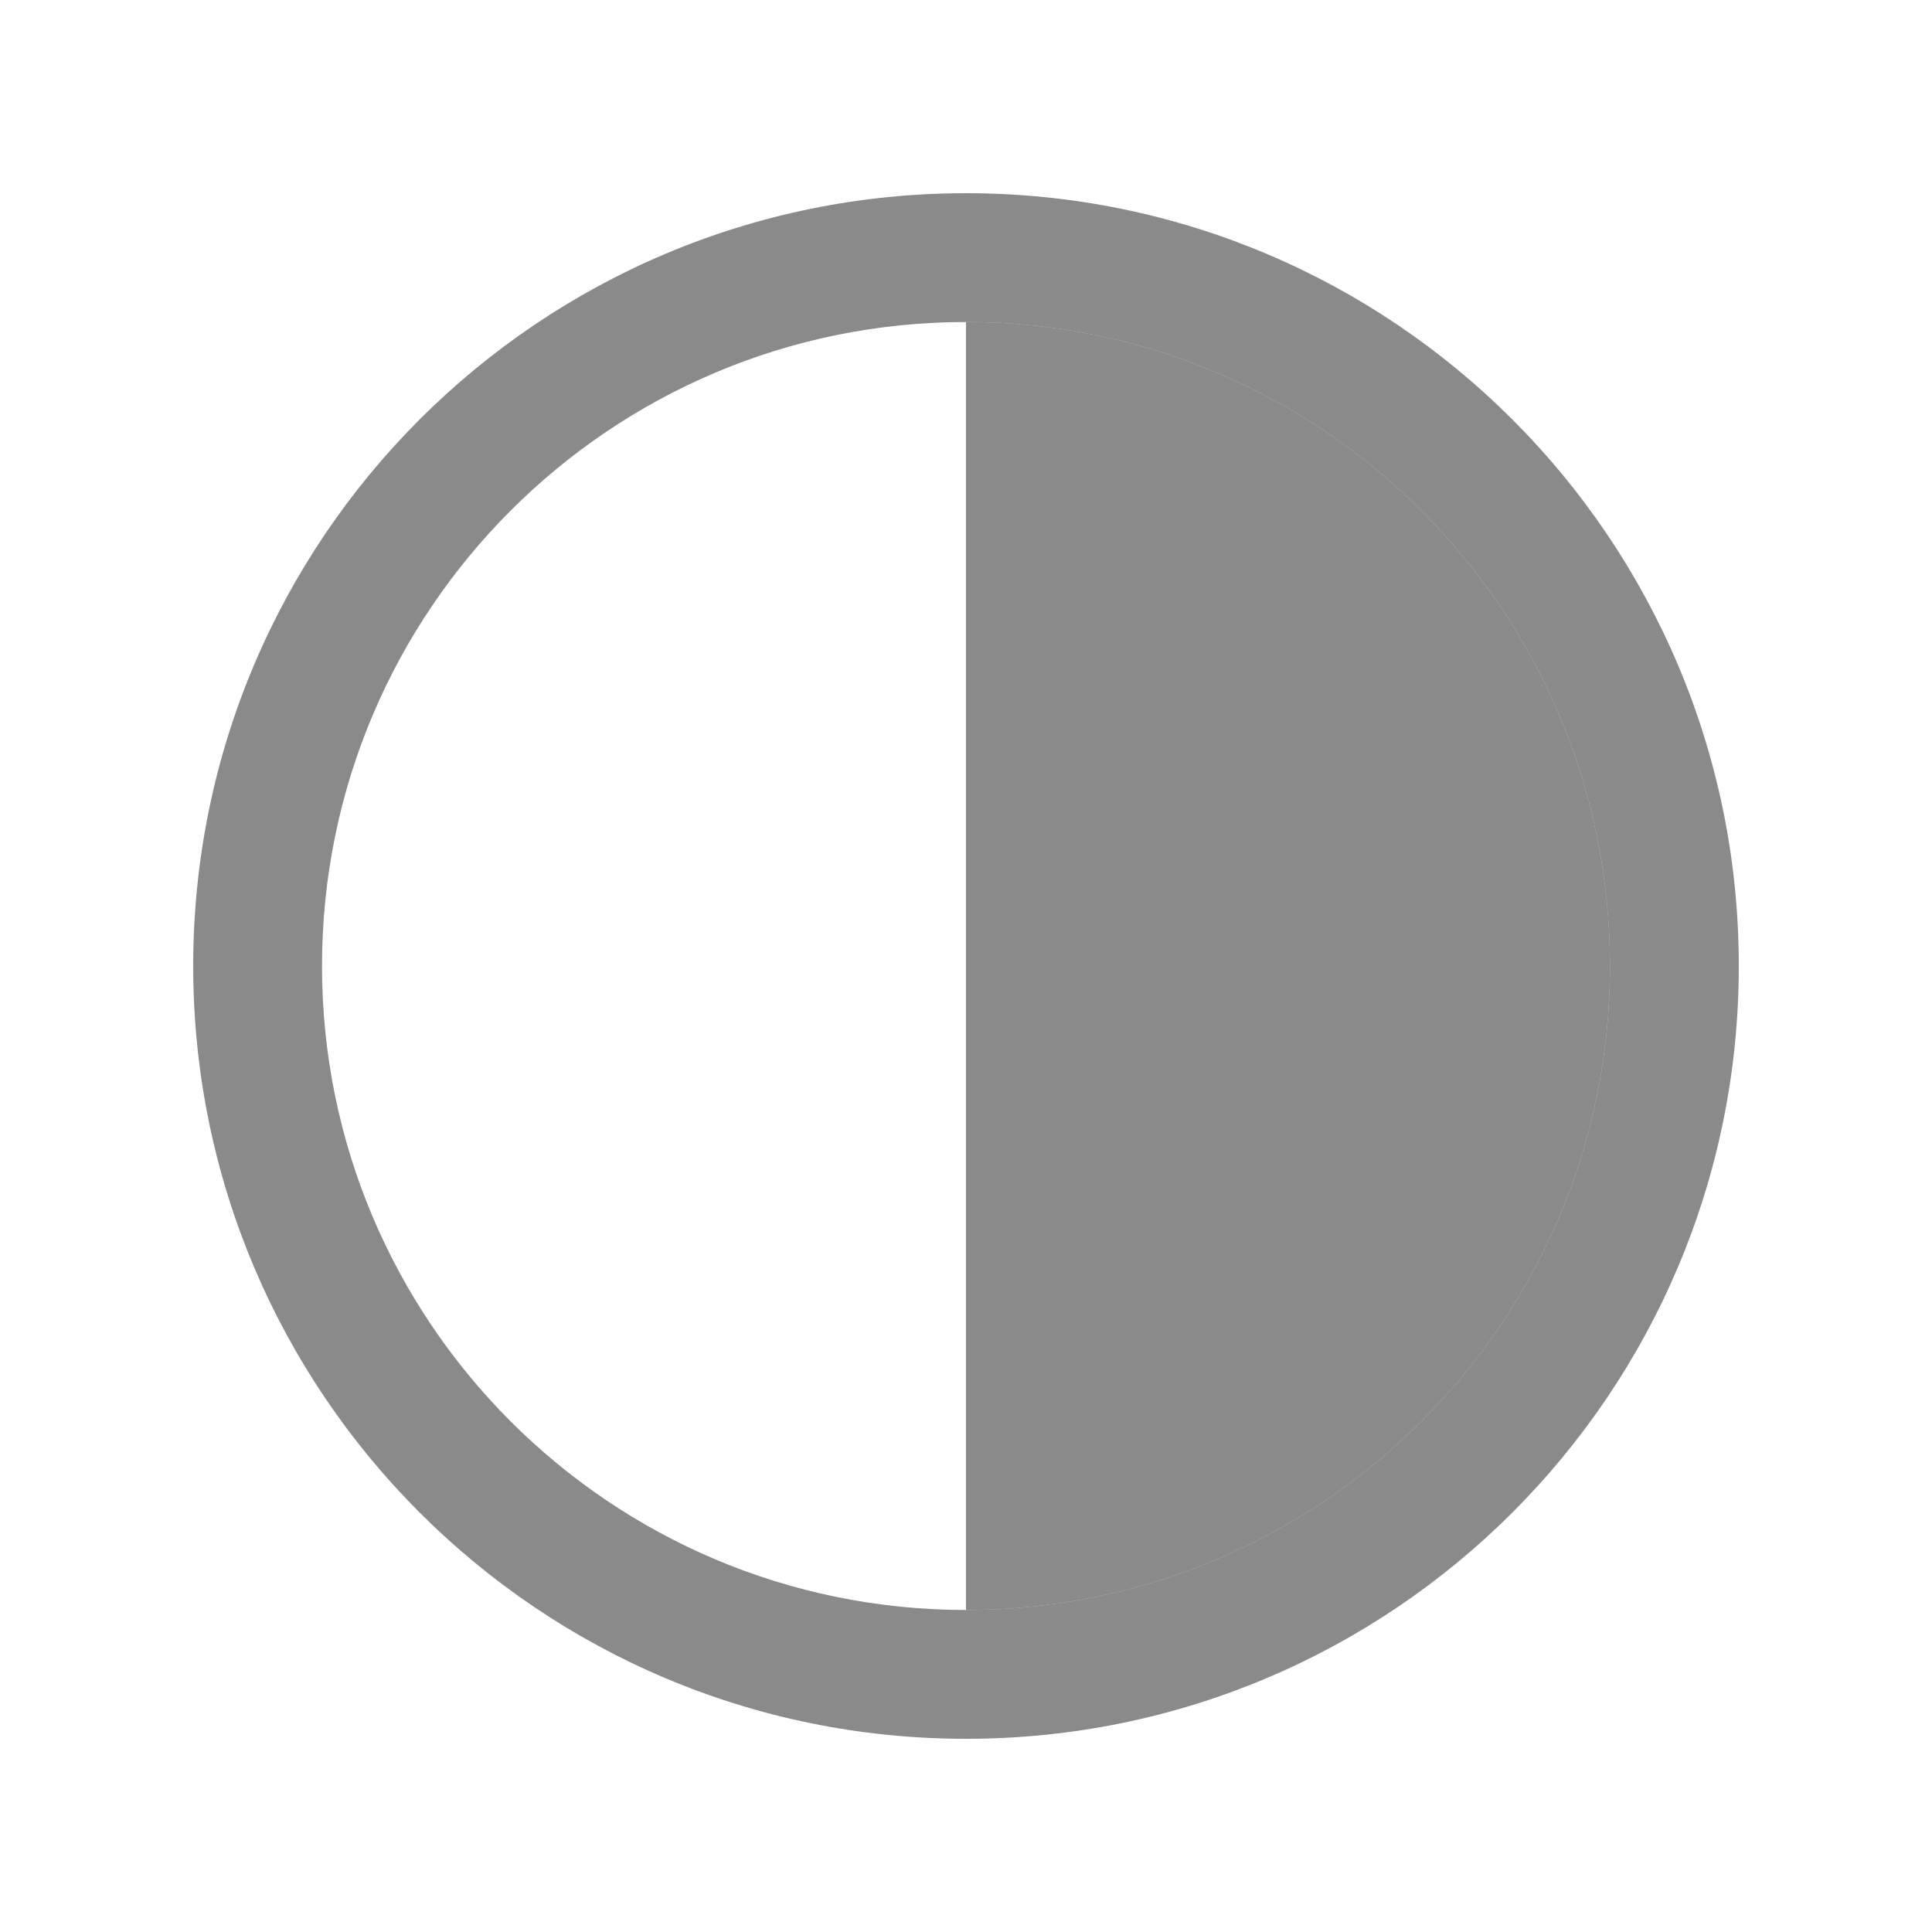 <svg width="40" height="40" viewBox="0 0 40 40" fill="none" xmlns="http://www.w3.org/2000/svg">
<g filter="url(#filter0_d)">
<path fill-rule="evenodd" clip-rule="evenodd" d="M20 32C28.837 32 36 24.837 36 16C36 7.163 28.837 1.56365e-07 20 1.00732e-07C11.163 4.50993e-08 4 7.163 4 16C4 24.837 11.163 32 20 32ZM20 29.333C27.364 29.333 33.333 23.364 33.333 16C33.333 8.636 27.364 2.667 20 2.667C12.636 2.667 6.667 8.636 6.667 16C6.667 23.364 12.636 29.333 20 29.333Z" fill="#3E3D3D" fill-opacity="0.6"/>
<path fill-rule="evenodd" clip-rule="evenodd" d="M20 29.333C27.364 29.333 33.333 23.364 33.333 16C33.333 8.636 27.364 2.667 20 2.667L20 29.333Z" fill="#3E3D3D" fill-opacity="0.6"/>
</g>
<defs>
<filter id="filter0_d" x="0" y="0" width="40" height="40" filterUnits="userSpaceOnUse" color-interpolation-filters="sRGB">
<feFlood flood-opacity="0" result="BackgroundImageFix"/>
<feColorMatrix in="SourceAlpha" type="matrix" values="0 0 0 0 0 0 0 0 0 0 0 0 0 0 0 0 0 0 127 0"/>
<feOffset dy="4"/>
<feGaussianBlur stdDeviation="2"/>
<feColorMatrix type="matrix" values="0 0 0 0 0 0 0 0 0 0 0 0 0 0 0 0 0 0 0.25 0"/>
<feBlend mode="normal" in2="BackgroundImageFix" result="effect1_dropShadow"/>
<feBlend mode="normal" in="SourceGraphic" in2="effect1_dropShadow" result="shape"/>
</filter>
</defs>
</svg>
